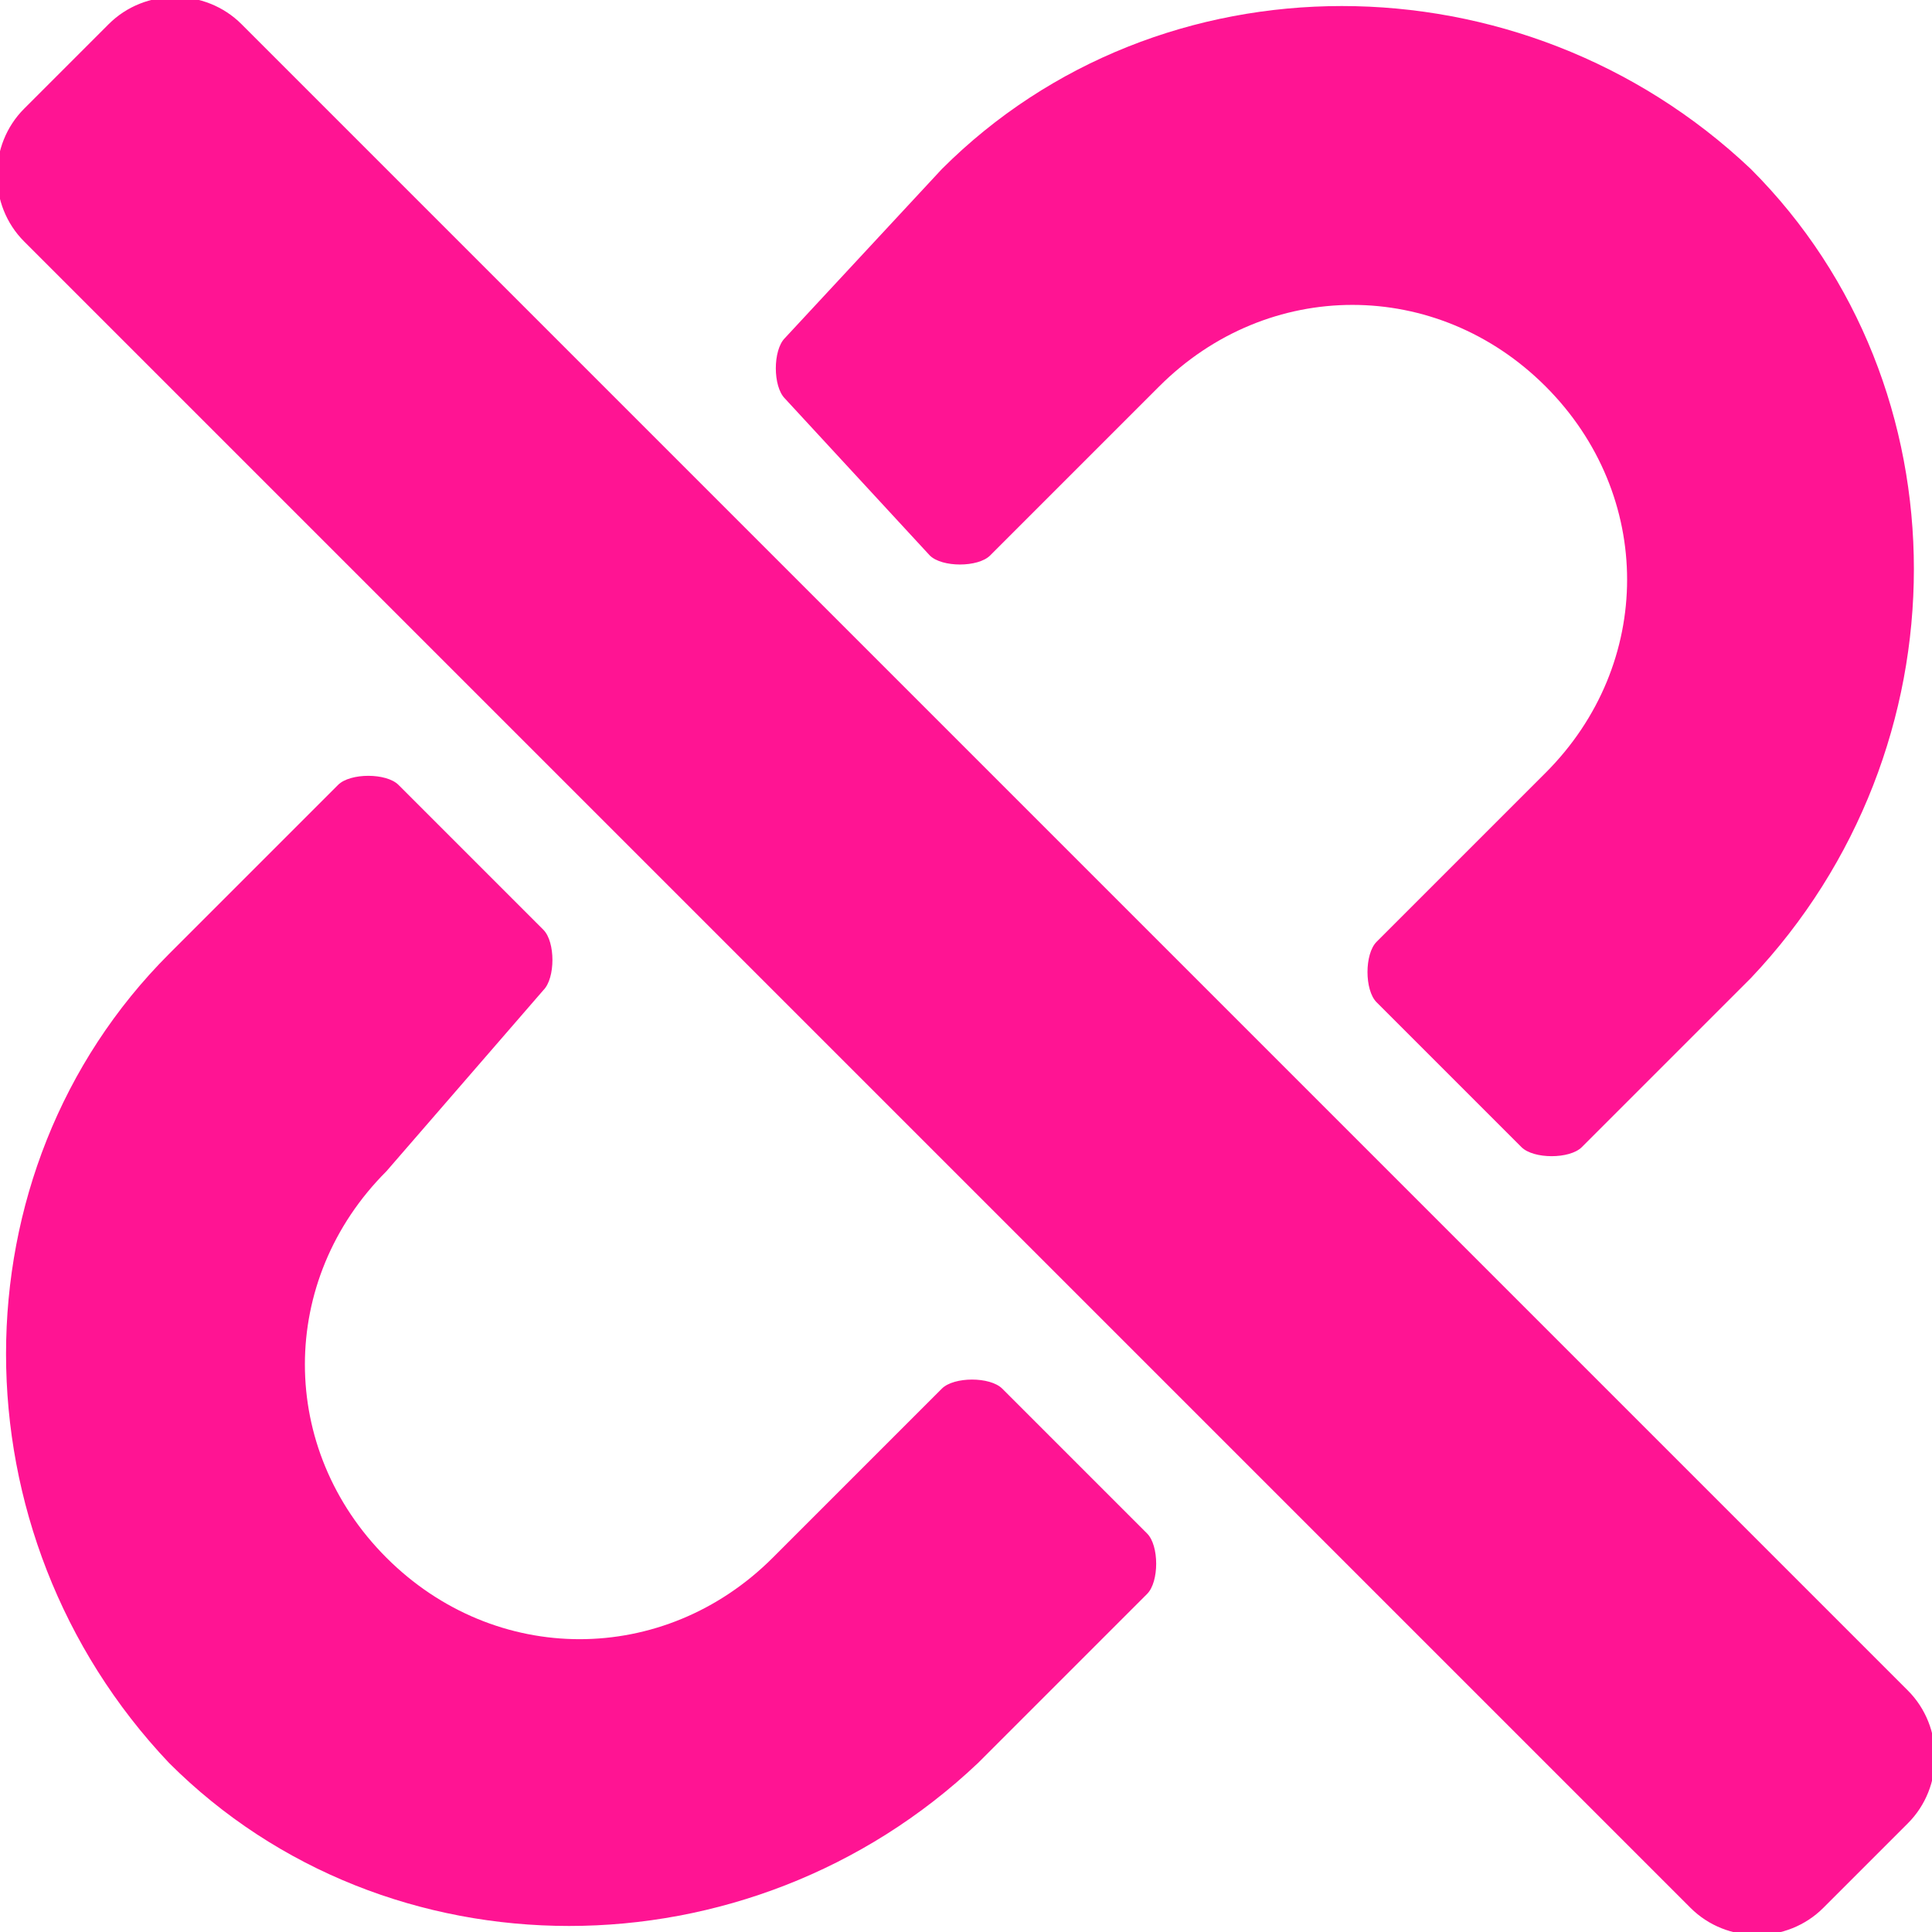 <?xml version="1.0" encoding="utf-8"?>
<!-- Generator: Adobe Illustrator 24.3.0, SVG Export Plug-In . SVG Version: 6.00 Build 0)  -->
<svg version="1.1" id="图层_1" xmlns="http://www.w3.org/2000/svg" xmlns:xlink="http://www.w3.org/1999/xlink" x="0px" y="0px"
	 width="16px" height="16px" viewBox="0 0 16 16" style="enable-background:new 0 0 16 16;" xml:space="preserve">
<style type="text/css">
	.st0{fill-rule:evenodd;clip-rule:evenodd;fill:#FF1493;}
</style>
<path id="Layer" class="st0" d="M9.5,12.7c0.1,0.1,0.1,0.4,0,0.5l-1.4,1.4c-1.9,1.8-4.9,1.8-6.7,0c-1.8-1.9-1.8-4.9,0-6.7l1.4-1.4
	c0.1-0.1,0.4-0.1,0.5,0l1.2,1.2c0.1,0.1,0.1,0.4,0,0.5L3.2,9.7c-0.9,0.9-0.9,2.3,0,3.2c0.9,0.9,2.3,0.9,3.2,0l1.4-1.4
	c0.1-0.1,0.4-0.1,0.5,0L9.5,12.7z M7.7,4.6c0.1,0.1,0.4,0.1,0.5,0l1.4-1.4c0.9-0.9,2.3-0.9,3.2,0c0.9,0.9,0.9,2.3,0,3.2l-1.4,1.4
	c-0.1,0.1-0.1,0.4,0,0.5l1.2,1.2c0.1,0.1,0.4,0.1,0.5,0l1.4-1.4c1.8-1.9,1.8-4.9,0-6.7c-1.9-1.8-4.9-1.8-6.7,0L6.5,2.8
	c-0.1,0.1-0.1,0.4,0,0.5L7.7,4.6z M15.1,15.8l0.7-0.7c0.3-0.3,0.3-0.8,0-1.1L2,0.2c-0.3-0.3-0.8-0.3-1.1,0L0.2,0.9
	c-0.3,0.3-0.3,0.8,0,1.1L14,15.8C14.3,16.1,14.8,16.1,15.1,15.8z"/>
</svg>
